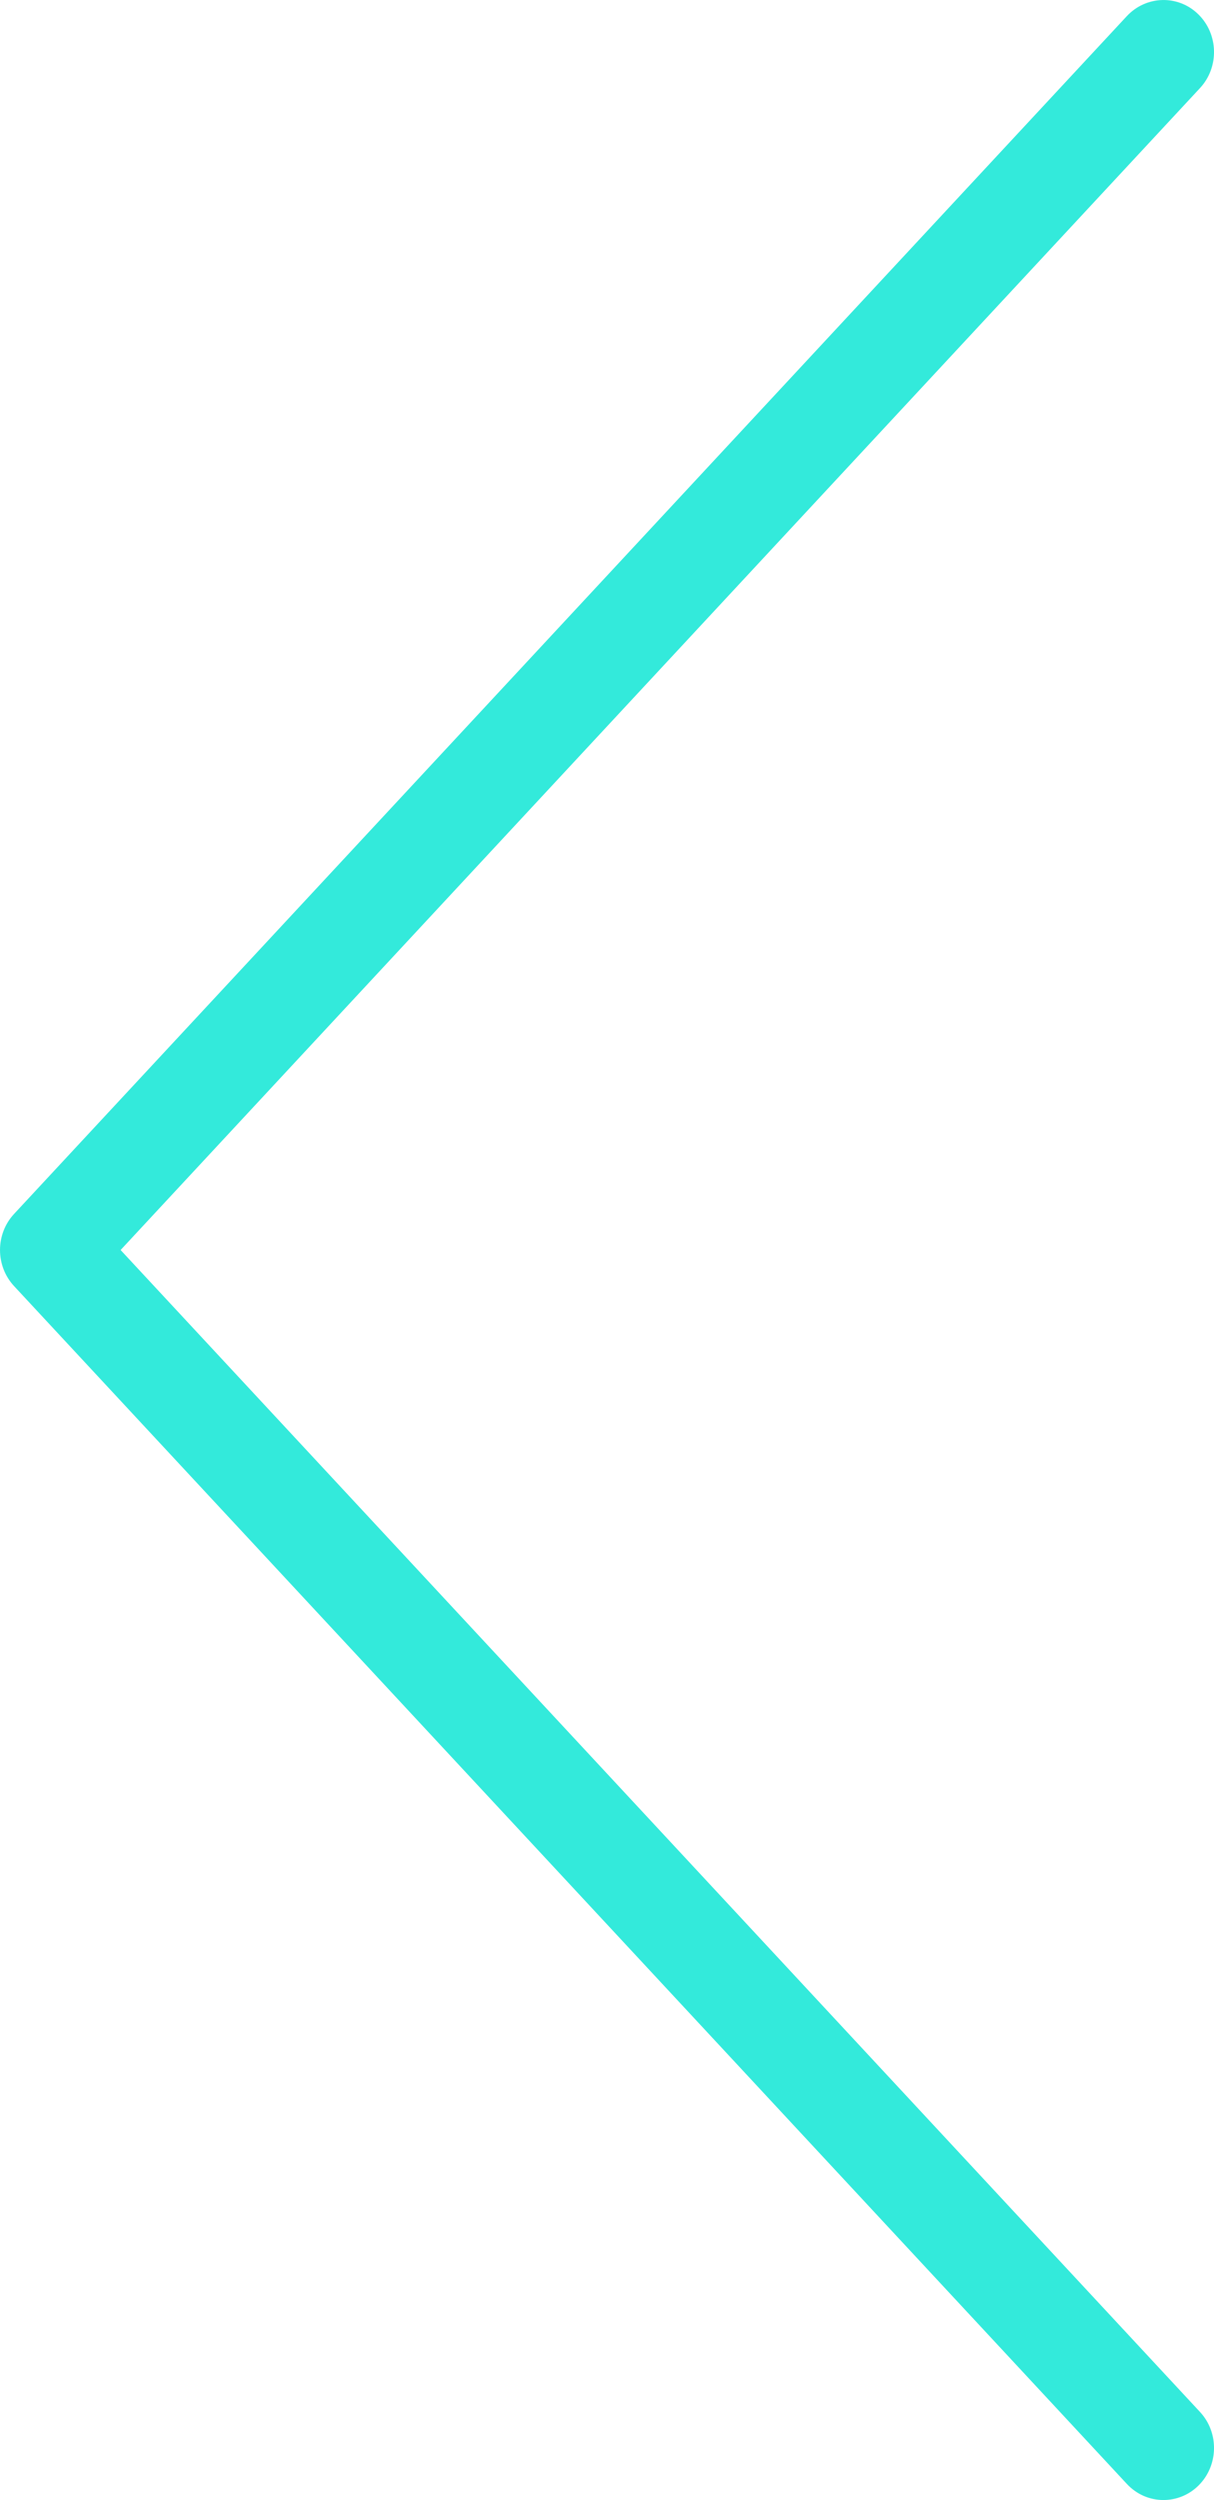 <svg width="17" height="35" viewBox="0 0 17 35" fill="none" xmlns="http://www.w3.org/2000/svg">
<path d="M0.196 16.996L15.78 0.225C16.051 -0.064 16.499 -0.077 16.782 0.202C17.064 0.48 17.074 0.942 16.804 1.233L1.689 17.5L16.804 33.767C17.074 34.058 17.064 34.519 16.782 34.798C16.645 34.933 16.468 35 16.292 35C16.105 35 15.92 34.925 15.78 34.775L0.196 18.004C-0.065 17.722 -0.065 17.278 0.196 16.996Z" fill="#33EADB"/>
</svg>
